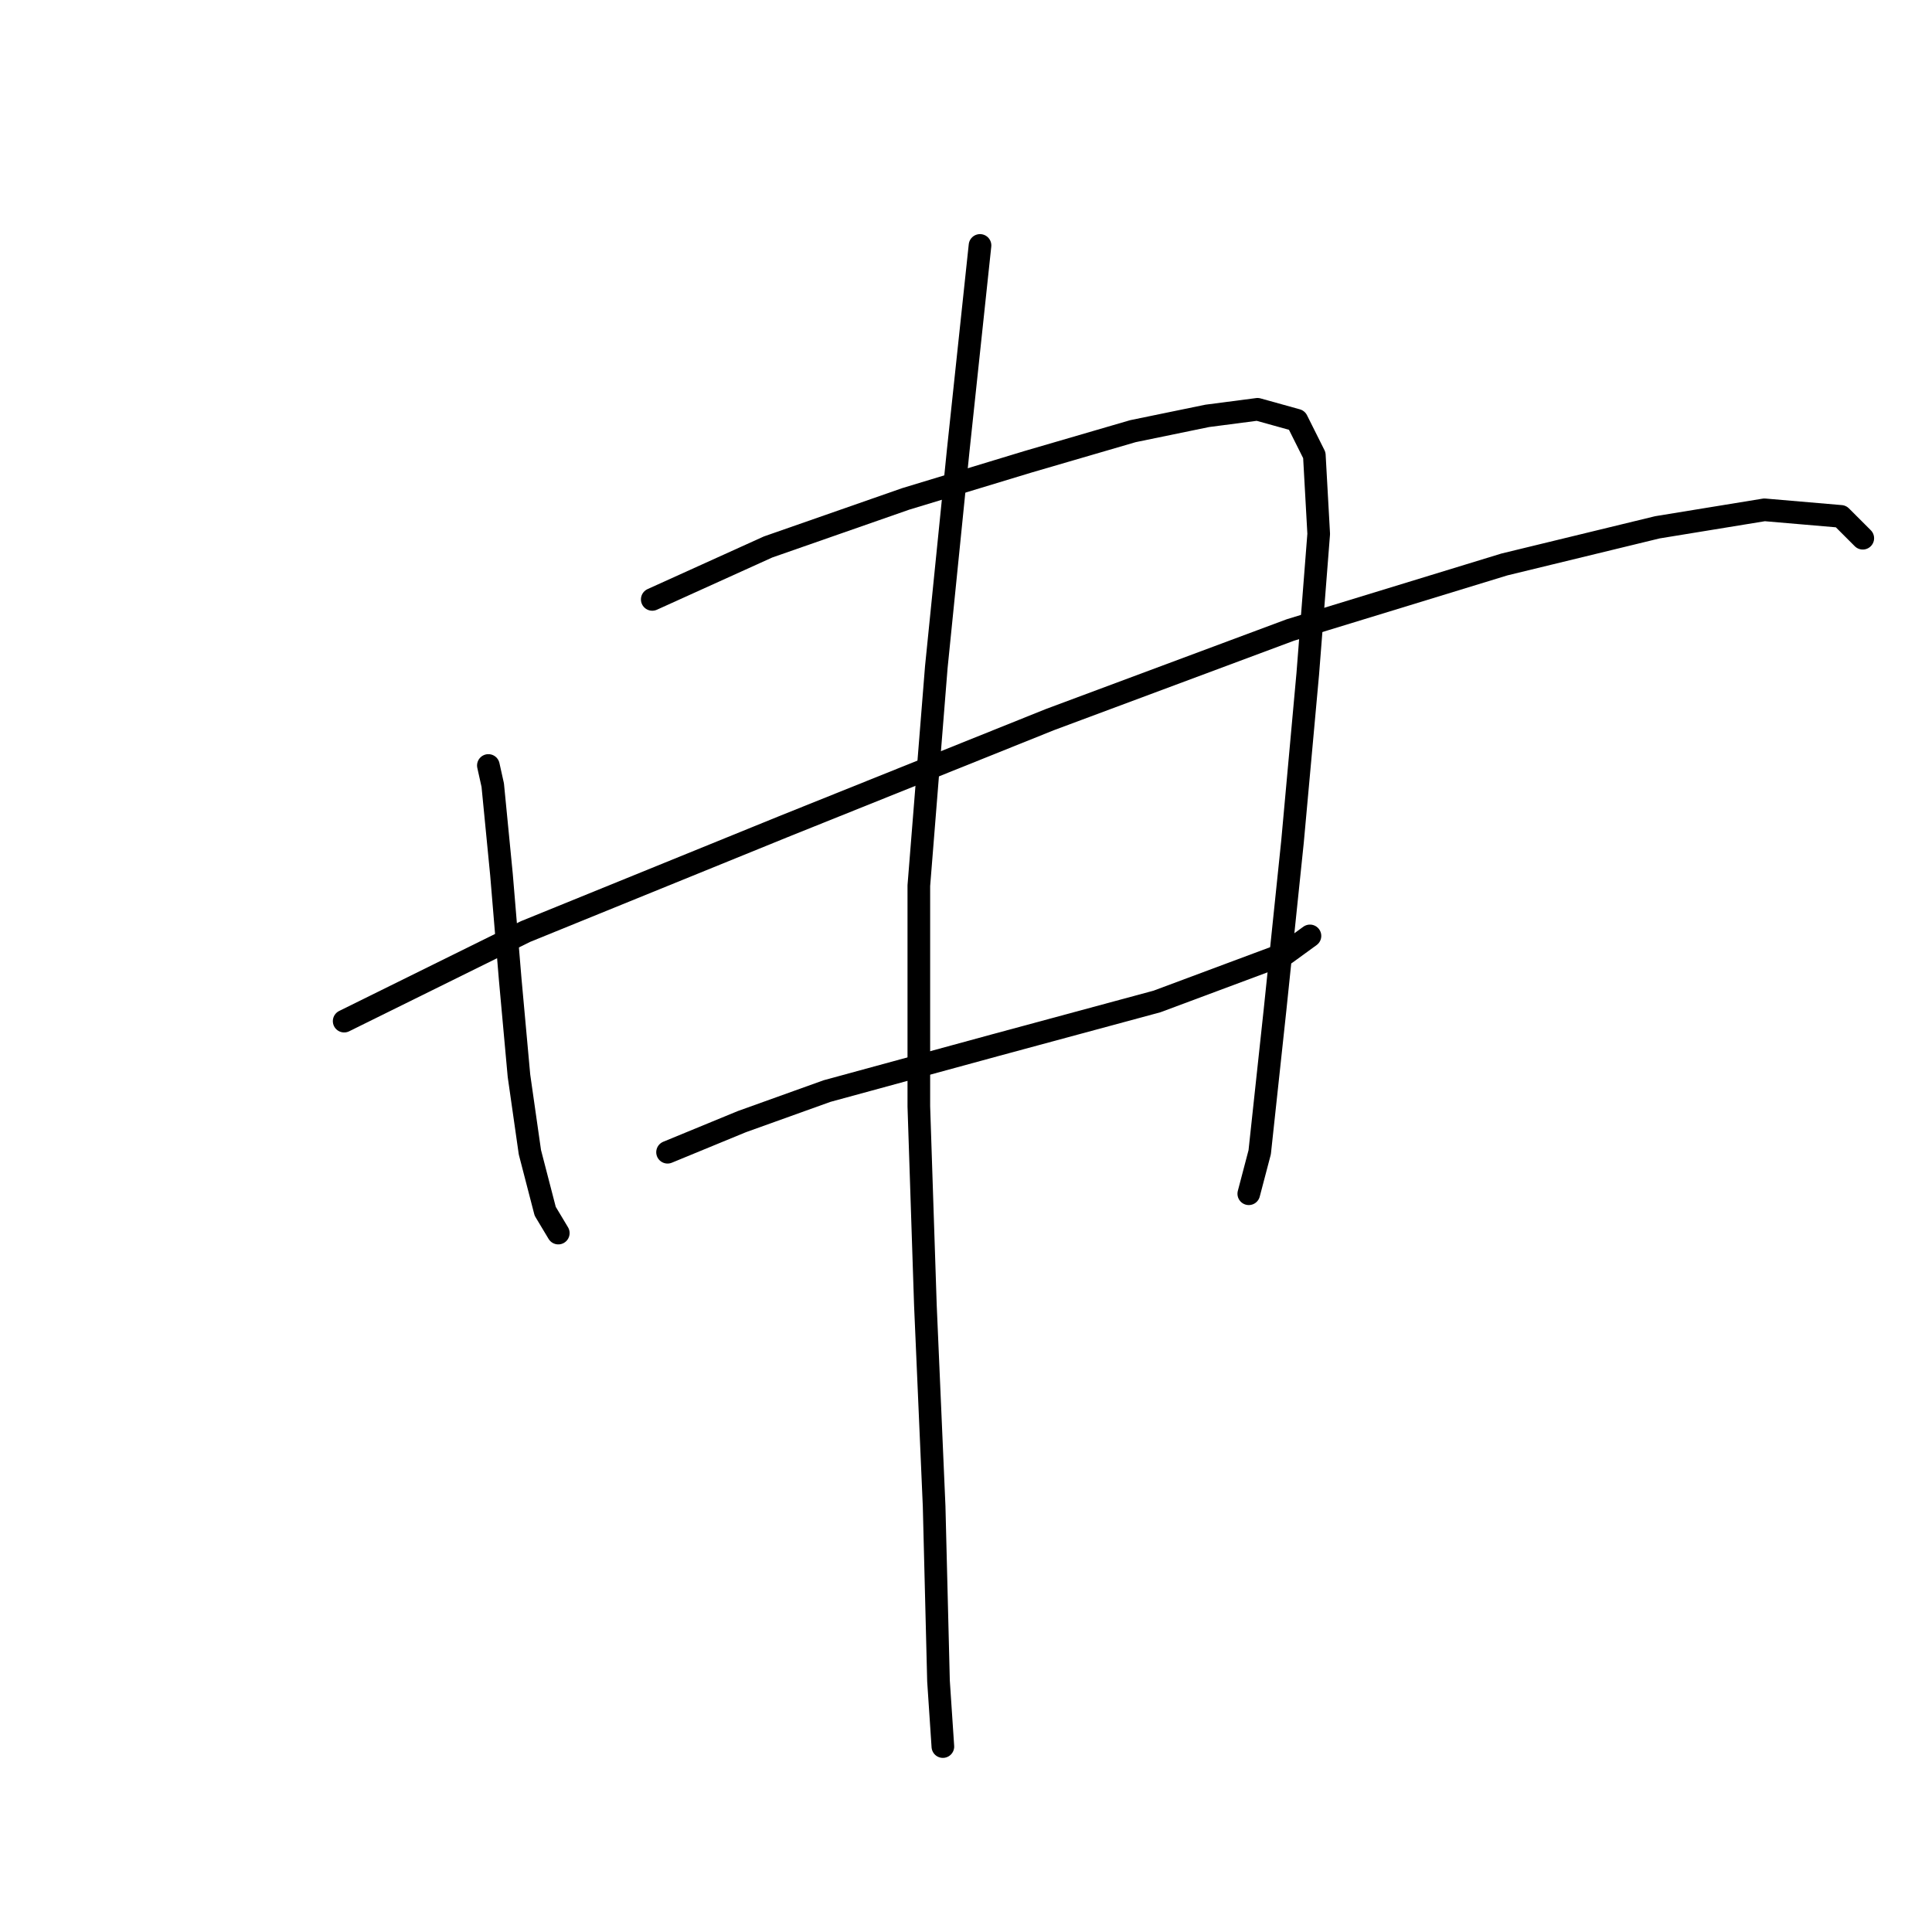<?xml version="1.0" standalone="no"?>
    <svg width="256" height="256" xmlns="http://www.w3.org/2000/svg" version="1.1">
    <polyline stroke="black" stroke-width="3" stroke-linecap="round" fill="transparent" stroke-linejoin="round" points="64.712 101.43 65.291 104.036 66.45 115.906 67.608 129.804 68.766 142.543 70.214 152.677 72.24 160.494 73.977 163.39 73.977 163.39 " />
        <polyline stroke="black" stroke-width="3" stroke-linecap="round" fill="transparent" stroke-linejoin="round" points="86.427 79.425 101.773 72.477 120.013 66.107 136.227 61.185 150.124 57.131 159.969 55.105 166.628 54.236 171.839 55.684 174.156 60.316 174.735 70.739 173.287 89.269 171.26 111.563 168.944 133.857 166.917 152.677 165.47 158.178 165.47 158.178 " />
        <polyline stroke="black" stroke-width="3" stroke-linecap="round" fill="transparent" stroke-linejoin="round" points="45.603 135.305 69.634 123.434 103.799 109.537 139.122 95.35 170.971 83.479 199.345 74.793 219.612 69.871 233.799 67.554 243.933 68.423 246.828 71.318 246.828 71.318 " />
        <polyline stroke="black" stroke-width="3" stroke-linecap="round" fill="transparent" stroke-linejoin="round" points="88.454 152.677 98.298 148.623 109.59 144.57 131.884 138.49 153.309 132.699 170.392 126.329 173.576 124.013 173.576 124.013 " />
        <polyline stroke="black" stroke-width="3" stroke-linecap="round" fill="transparent" stroke-linejoin="round" points="129.857 32.521 126.962 59.737 124.066 88.401 121.75 117.354 121.75 146.597 122.619 172.944 123.777 199.581 124.356 222.744 124.935 231.43 124.935 231.43 " />
        </svg>